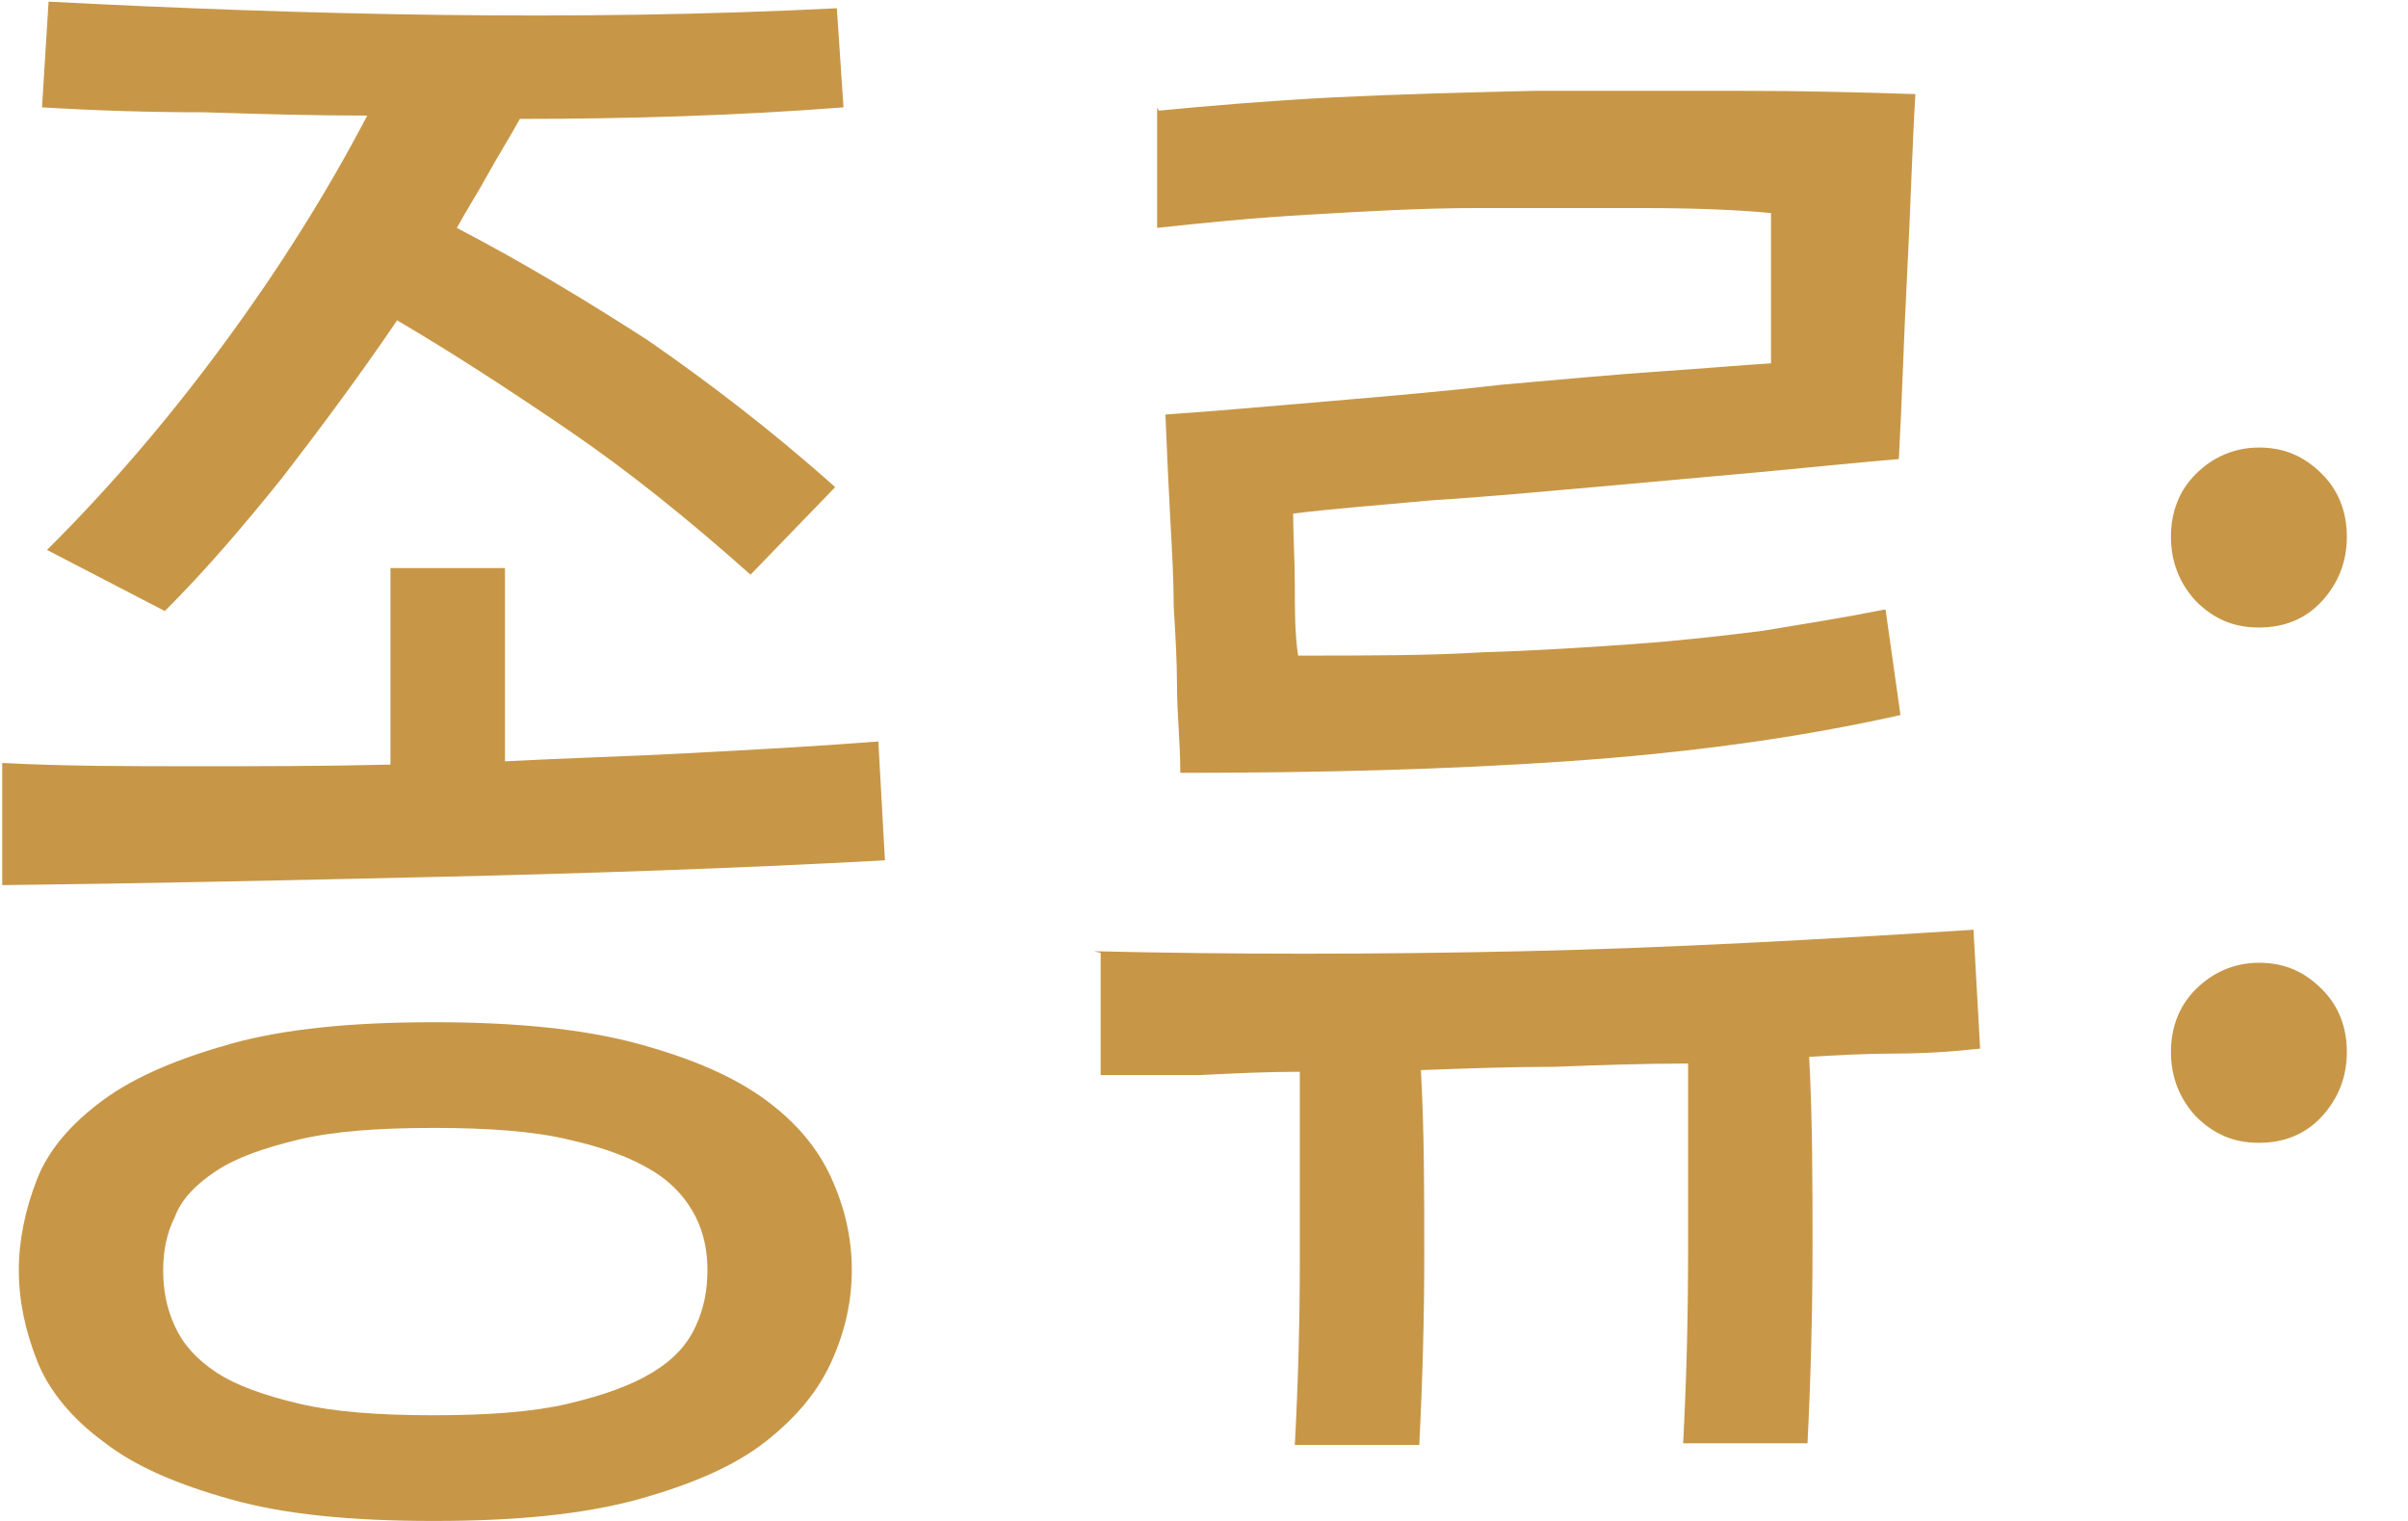 <svg width="38" height="24" viewBox="0 0 38 24" fill="none" xmlns="http://www.w3.org/2000/svg">
<path d="M7.969 8.938V12.013C8.964 11.961 9.933 11.935 10.902 11.883C11.87 11.831 12.866 11.778 13.861 11.7L13.965 13.576C11.53 13.707 9.173 13.785 6.895 13.837C4.591 13.889 2.313 13.941 0.035 13.967V12.039C1.03 12.091 2.025 12.091 3.046 12.091C4.067 12.091 5.115 12.091 6.162 12.065V8.964H7.969V8.938ZM0.297 20.039C0.297 19.57 0.401 19.075 0.585 18.606C0.768 18.137 1.134 17.72 1.632 17.355C2.129 16.99 2.81 16.704 3.648 16.469C4.486 16.235 5.56 16.13 6.843 16.13C8.126 16.13 9.2 16.235 10.064 16.469C10.928 16.704 11.582 16.99 12.08 17.355C12.578 17.72 12.918 18.137 13.127 18.606C13.337 19.075 13.442 19.544 13.442 20.039C13.442 20.534 13.337 21.003 13.127 21.472C12.918 21.941 12.578 22.358 12.08 22.749C11.582 23.14 10.902 23.427 10.064 23.661C9.2 23.896 8.152 24 6.843 24C5.534 24 4.486 23.896 3.648 23.661C2.81 23.427 2.129 23.14 1.632 22.749C1.134 22.384 0.768 21.941 0.585 21.472C0.401 21.003 0.297 20.534 0.297 20.039ZM0.768 0.026C2.784 0.13 4.827 0.208 6.948 0.235C9.042 0.261 11.137 0.235 13.206 0.13L13.311 1.694C11.635 1.824 9.933 1.876 8.204 1.876C8.047 2.163 7.864 2.45 7.707 2.736C7.55 3.023 7.367 3.309 7.209 3.596C8.257 4.143 9.252 4.743 10.221 5.368C11.163 6.02 12.159 6.775 13.18 7.687L11.844 9.068C10.849 8.182 9.907 7.427 8.99 6.801C8.074 6.176 7.157 5.577 6.267 5.055C5.665 5.941 5.062 6.749 4.46 7.531C3.832 8.313 3.229 9.016 2.601 9.642L0.742 8.678C1.737 7.687 2.653 6.619 3.517 5.446C4.381 4.274 5.141 3.075 5.795 1.824C4.931 1.824 4.067 1.798 3.229 1.772C2.365 1.772 1.527 1.746 0.663 1.694L0.768 0V0.026ZM2.575 20.039C2.575 20.352 2.627 20.639 2.758 20.925C2.889 21.212 3.098 21.446 3.413 21.655C3.727 21.863 4.172 22.02 4.722 22.15C5.272 22.28 5.979 22.332 6.843 22.332C7.707 22.332 8.414 22.28 8.964 22.15C9.514 22.02 9.959 21.863 10.299 21.655C10.64 21.446 10.849 21.212 10.98 20.925C11.111 20.639 11.164 20.352 11.164 20.039C11.164 19.753 11.111 19.466 10.98 19.205C10.849 18.945 10.64 18.684 10.299 18.476C9.959 18.267 9.54 18.111 8.964 17.98C8.414 17.85 7.707 17.798 6.843 17.798C5.979 17.798 5.272 17.85 4.722 17.98C4.172 18.111 3.727 18.267 3.413 18.476C3.098 18.684 2.863 18.919 2.758 19.205C2.627 19.466 2.575 19.753 2.575 20.039ZM17.265 15.01C19.438 15.062 21.69 15.062 24.02 15.01C26.351 14.958 28.708 14.827 31.143 14.671L31.248 16.547C30.776 16.599 30.331 16.625 29.886 16.625C29.441 16.625 28.996 16.651 28.55 16.677C28.603 17.668 28.603 18.684 28.603 19.674C28.603 20.665 28.577 21.707 28.524 22.775H26.561C26.613 21.785 26.639 20.795 26.639 19.805C26.639 18.814 26.639 17.798 26.639 16.782C25.932 16.782 25.225 16.808 24.518 16.834C23.811 16.834 23.13 16.86 22.423 16.886C22.476 17.85 22.476 18.814 22.476 19.805C22.476 20.795 22.449 21.785 22.397 22.801H20.433C20.485 21.837 20.512 20.873 20.512 19.883C20.512 18.892 20.512 17.902 20.512 16.912C19.988 16.912 19.464 16.938 18.941 16.964C18.417 16.964 17.893 16.964 17.369 16.964V15.036L17.265 15.01ZM18.286 1.746C19.098 1.668 20.014 1.59 21.035 1.537C22.083 1.485 23.13 1.459 24.23 1.433C25.33 1.433 26.403 1.433 27.451 1.433C28.498 1.433 29.441 1.459 30.226 1.485C30.174 2.371 30.148 3.336 30.096 4.326C30.043 5.316 30.017 6.306 29.965 7.244C29.336 7.296 28.577 7.375 27.739 7.453C26.875 7.531 26.011 7.609 25.146 7.687C24.256 7.765 23.418 7.844 22.58 7.896C21.742 7.974 21.035 8.026 20.407 8.104C20.407 8.469 20.433 8.834 20.433 9.225C20.433 9.616 20.433 10.007 20.485 10.345C21.585 10.345 22.554 10.345 23.392 10.293C24.256 10.267 25.042 10.215 25.775 10.163C26.508 10.111 27.189 10.033 27.817 9.954C28.446 9.85 29.101 9.746 29.755 9.616L29.991 11.283C28.367 11.648 26.613 11.883 24.727 12.013C22.842 12.143 20.8 12.195 18.626 12.195C18.626 11.726 18.574 11.257 18.574 10.84C18.574 10.424 18.548 10.007 18.522 9.564C18.522 9.147 18.495 8.678 18.469 8.208C18.443 7.739 18.417 7.166 18.391 6.541C19.176 6.489 20.014 6.41 20.957 6.332C21.873 6.254 22.79 6.176 23.68 6.072C24.57 5.994 25.408 5.915 26.168 5.863C26.927 5.811 27.529 5.759 27.948 5.733V3.362C27.398 3.309 26.718 3.283 25.88 3.283C25.068 3.283 24.204 3.283 23.314 3.283C22.423 3.283 21.533 3.336 20.643 3.388C19.752 3.44 18.967 3.518 18.26 3.596V1.694L18.286 1.746ZM34.259 8.469C34.259 8.078 34.39 7.739 34.652 7.479C34.914 7.218 35.254 7.062 35.647 7.062C36.04 7.062 36.354 7.192 36.642 7.479C36.904 7.739 37.035 8.078 37.035 8.469C37.035 8.86 36.904 9.199 36.642 9.485C36.38 9.772 36.04 9.902 35.647 9.902C35.254 9.902 34.94 9.772 34.652 9.485C34.39 9.199 34.259 8.86 34.259 8.469ZM34.259 16.599C34.259 16.209 34.39 15.87 34.652 15.609C34.914 15.348 35.254 15.192 35.647 15.192C36.04 15.192 36.354 15.322 36.642 15.609C36.904 15.87 37.035 16.209 37.035 16.599C37.035 16.99 36.904 17.329 36.642 17.616C36.38 17.902 36.04 18.033 35.647 18.033C35.254 18.033 34.94 17.902 34.652 17.616C34.39 17.329 34.259 16.99 34.259 16.599Z" fill="#C79747"/>
</svg>
